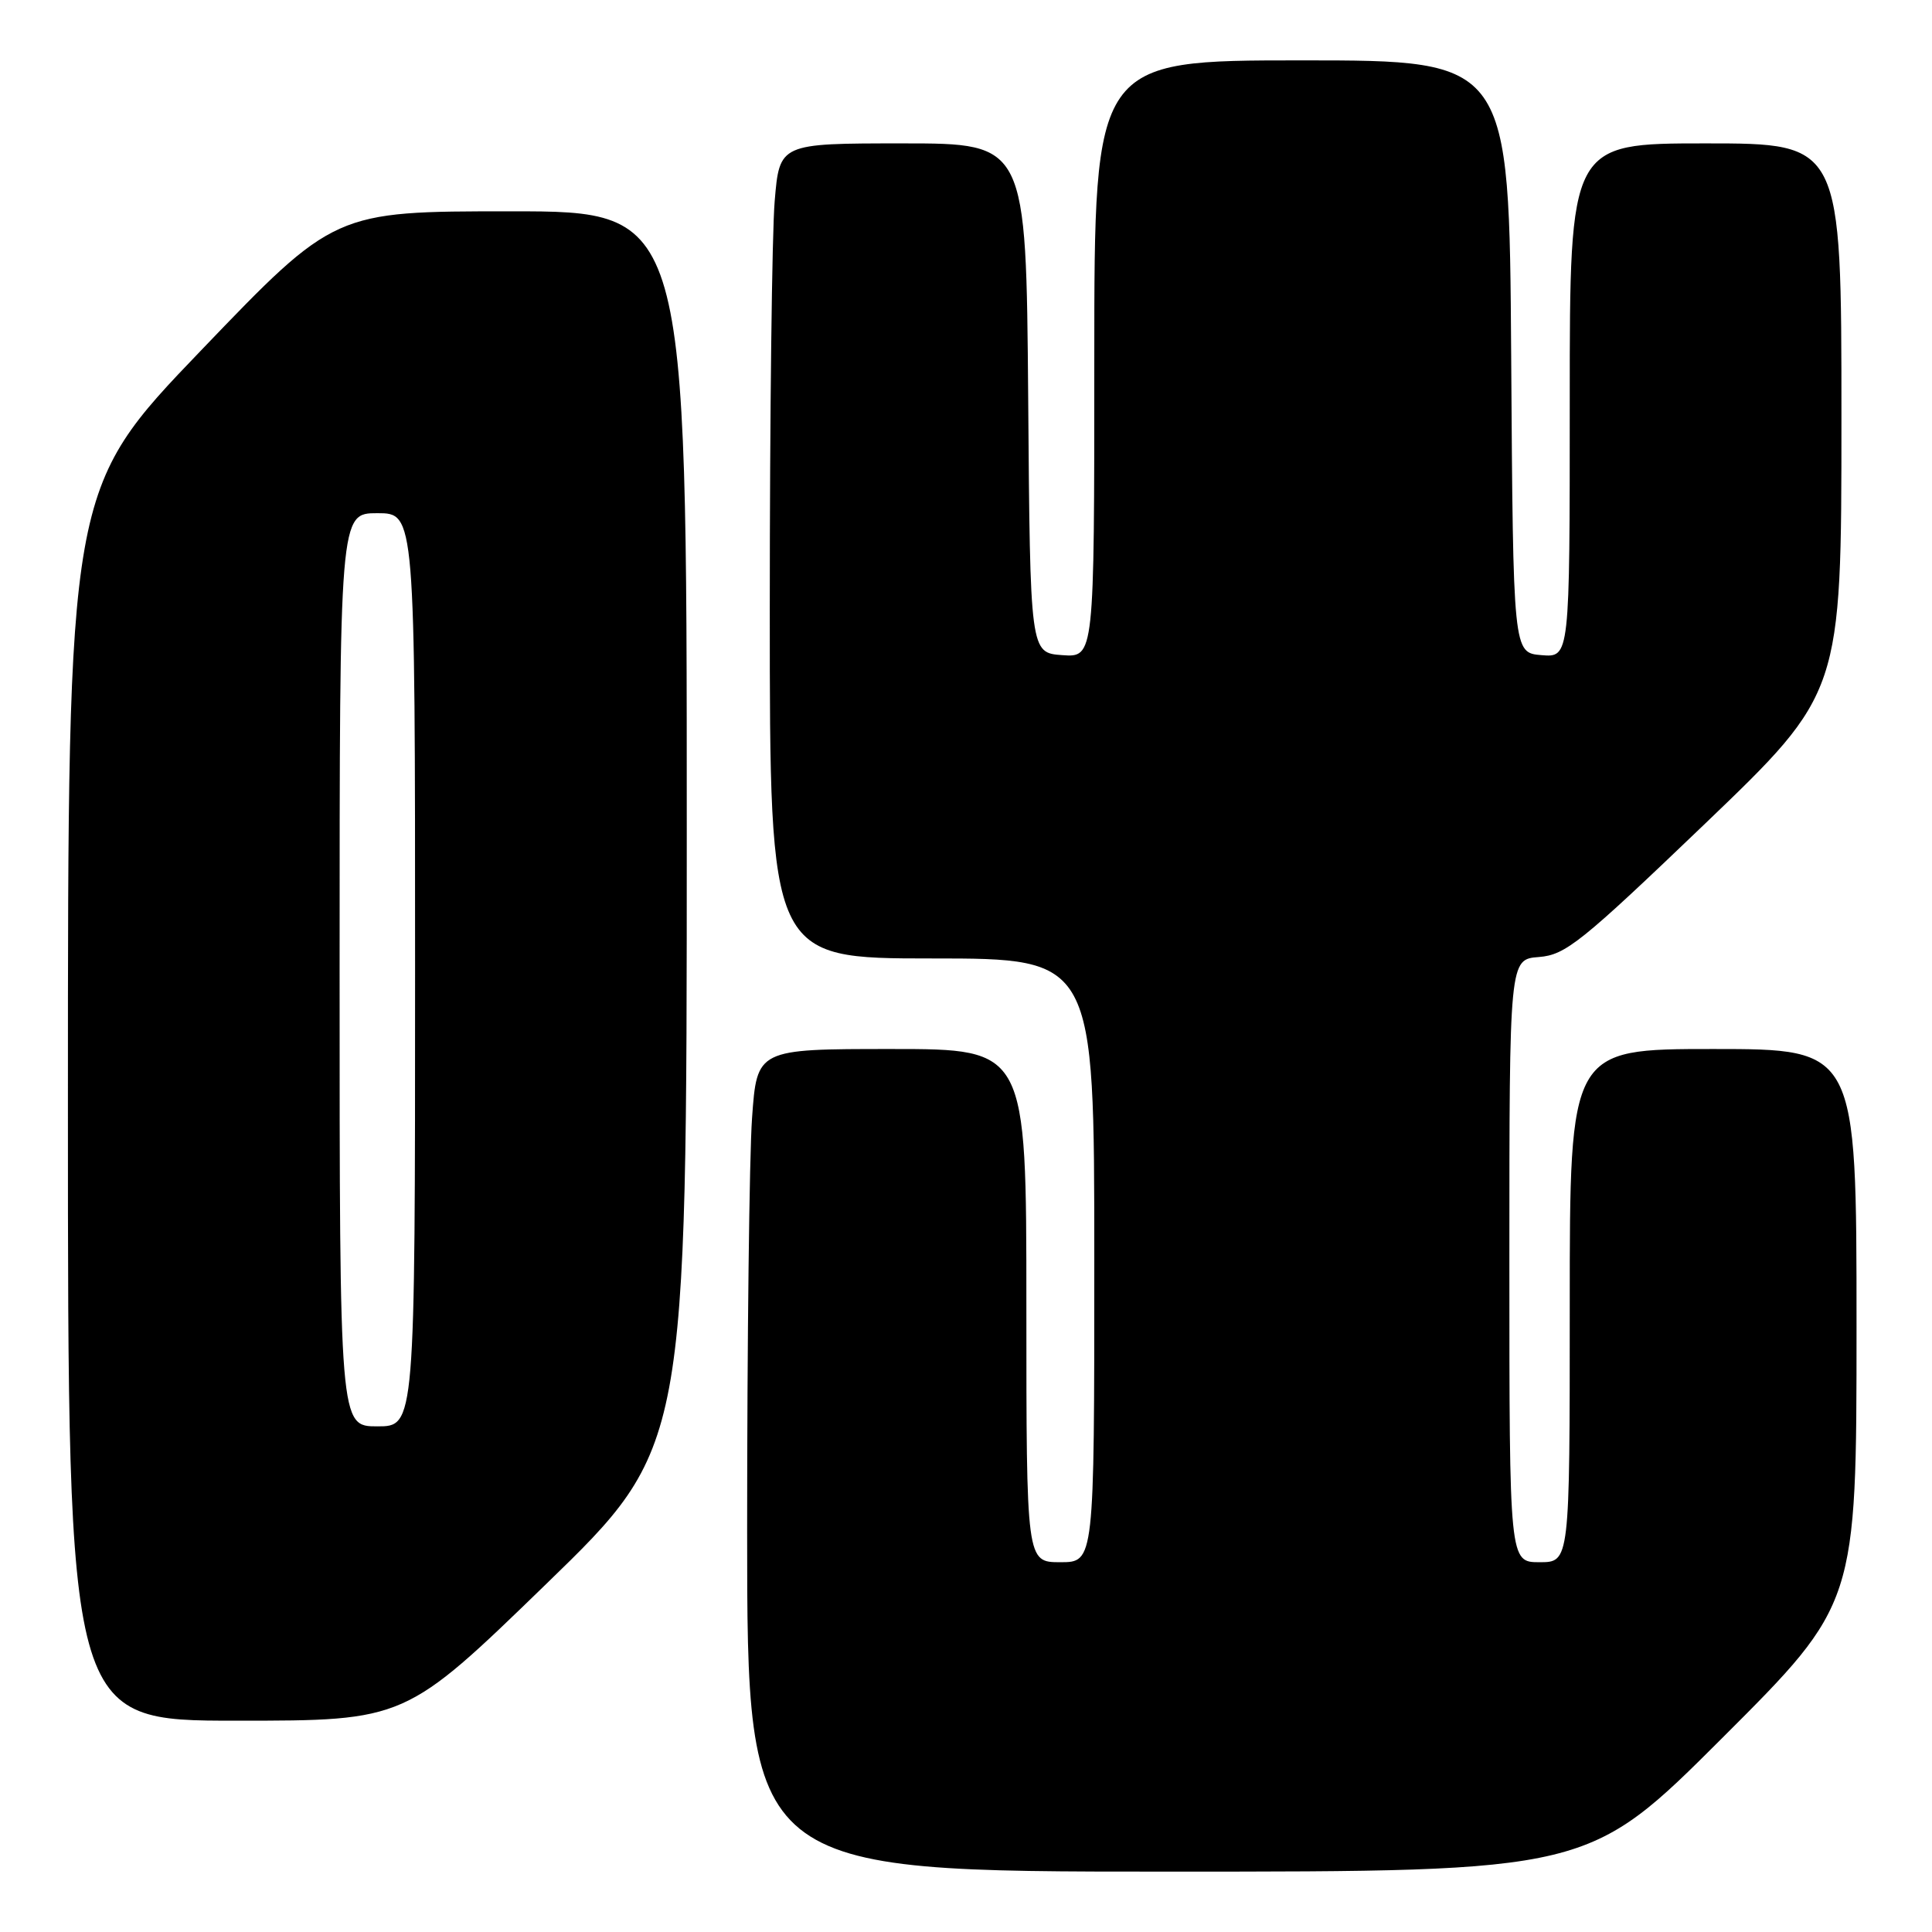 <?xml version="1.0" encoding="UTF-8" standalone="no"?>
<!DOCTYPE svg PUBLIC "-//W3C//DTD SVG 1.1//EN" "http://www.w3.org/Graphics/SVG/1.1/DTD/svg11.dtd" >
<svg xmlns="http://www.w3.org/2000/svg" xmlns:xlink="http://www.w3.org/1999/xlink" version="1.1" viewBox="0 0 256 256">
 <g >
 <path fill="currentColor"
d=" M 228.24 230.26 C 246.00 212.52 246.00 212.52 246.00 175.76 C 246.00 139.00 246.00 139.00 227.00 139.00 C 208.00 139.00 208.00 139.00 208.00 173.00 C 208.00 207.00 208.00 207.00 204.00 207.00 C 200.00 207.00 200.00 207.00 200.00 167.06 C 200.00 127.11 200.00 127.11 203.91 126.81 C 207.45 126.53 209.47 124.91 225.91 109.16 C 244.00 91.81 244.00 91.81 244.00 55.41 C 244.00 19.00 244.00 19.00 226.00 19.00 C 208.00 19.00 208.00 19.00 208.00 53.06 C 208.00 87.12 208.00 87.12 204.25 86.81 C 200.50 86.50 200.50 86.50 200.24 47.25 C 199.98 8.00 199.98 8.00 172.49 8.00 C 145.00 8.00 145.00 8.00 145.00 47.56 C 145.00 87.11 145.00 87.11 140.75 86.81 C 136.50 86.50 136.50 86.50 136.24 52.75 C 135.97 19.00 135.97 19.00 119.63 19.00 C 103.29 19.00 103.29 19.00 102.65 26.65 C 102.29 30.86 102.00 55.16 102.00 80.65 C 102.00 127.00 102.00 127.00 123.50 127.00 C 145.00 127.00 145.00 127.00 145.00 167.00 C 145.00 207.00 145.00 207.00 140.50 207.00 C 136.00 207.00 136.00 207.00 136.00 173.00 C 136.00 139.00 136.00 139.00 118.15 139.00 C 100.30 139.00 100.30 139.00 99.65 148.15 C 99.29 153.19 99.00 177.71 99.00 202.65 C 99.00 248.00 99.00 248.00 154.74 248.00 C 210.48 248.00 210.48 248.00 228.24 230.26 Z  M 72.35 209.91 C 91.00 191.82 91.00 191.82 91.00 109.91 C 91.00 28.00 91.00 28.00 67.66 28.00 C 44.32 28.00 44.32 28.00 26.66 46.41 C 9.00 64.81 9.00 64.81 9.00 146.41 C 9.00 228.00 9.00 228.00 31.35 228.00 C 53.70 228.00 53.70 228.00 72.35 209.91 Z  M 45.00 128.50 C 45.00 68.00 45.00 68.00 50.00 68.00 C 55.00 68.00 55.00 68.00 55.00 128.50 C 55.00 189.00 55.00 189.00 50.00 189.00 C 45.00 189.00 45.00 189.00 45.00 128.50 Z "/>
</g>
</svg>